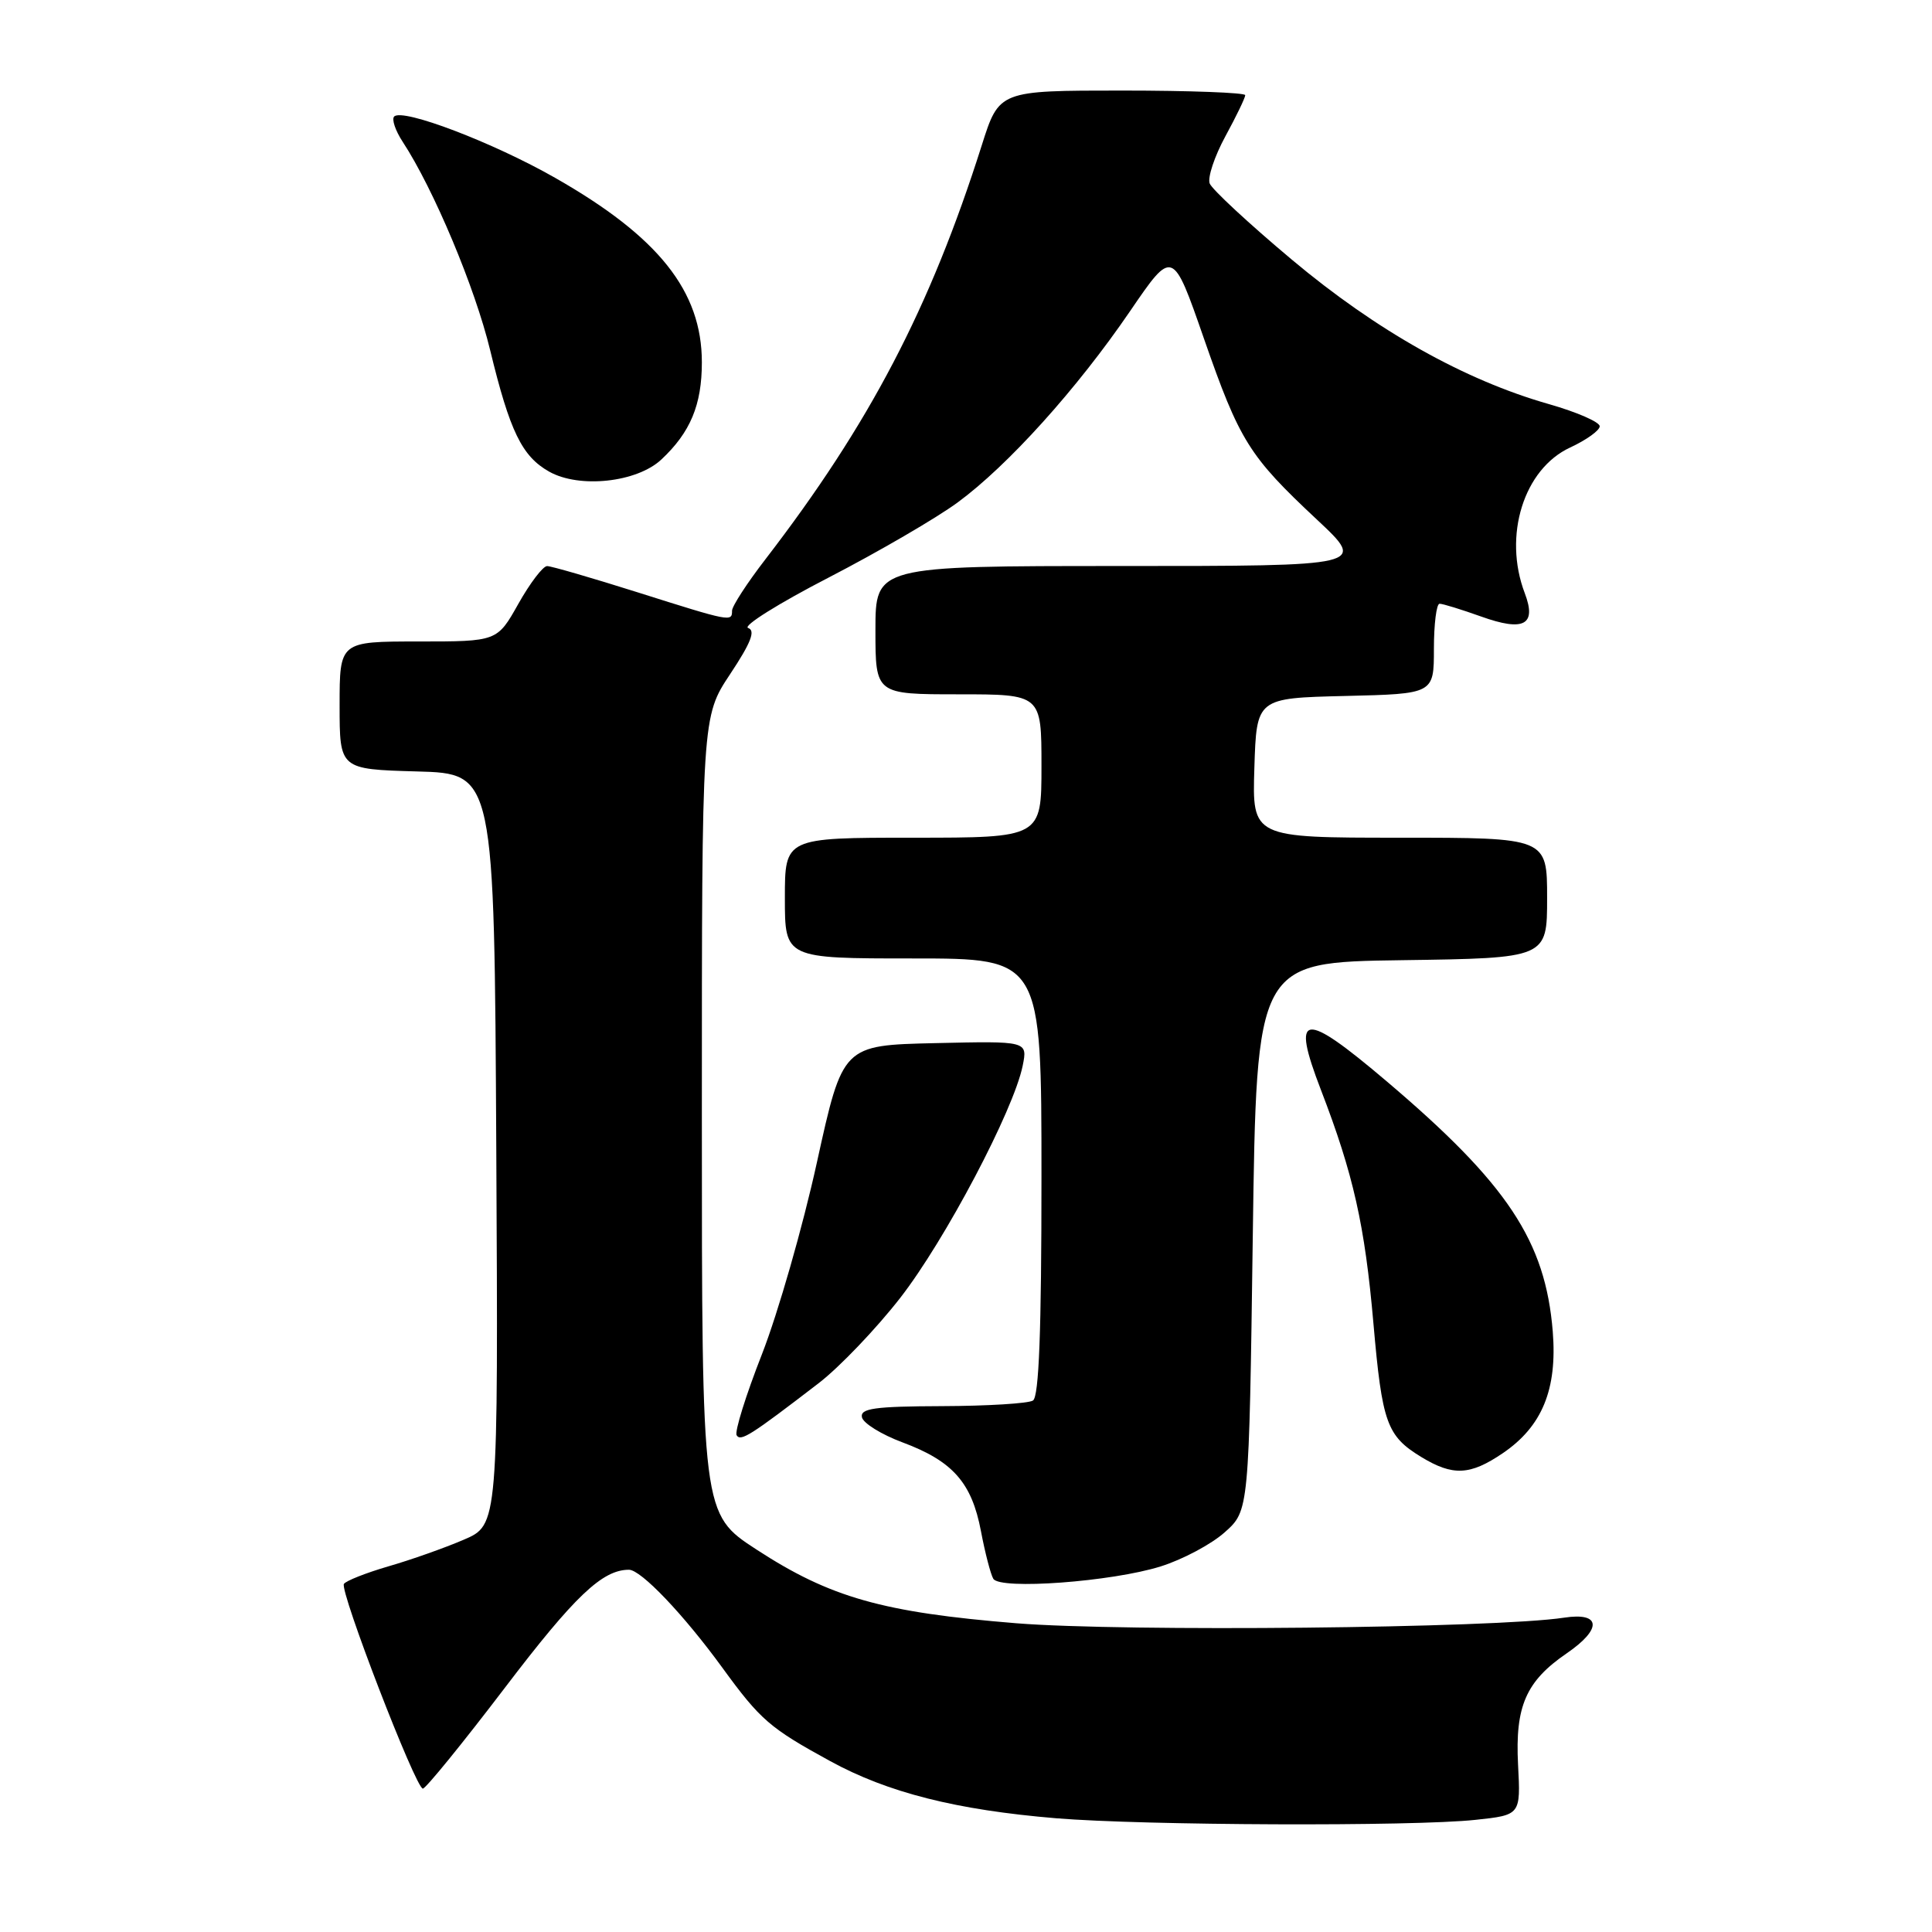 <?xml version="1.0" encoding="UTF-8" standalone="no"?>
<!DOCTYPE svg PUBLIC "-//W3C//DTD SVG 1.1//EN" "http://www.w3.org/Graphics/SVG/1.1/DTD/svg11.dtd" >
<svg xmlns="http://www.w3.org/2000/svg" xmlns:xlink="http://www.w3.org/1999/xlink" version="1.1" viewBox="0 0 256 256">
 <g >
 <path fill="currentColor"
d=" M 195.50 241.14 C 201.50 240.50 201.50 240.50 201.15 233.82 C 200.75 226.09 202.20 222.77 207.59 219.08 C 212.32 215.84 212.16 213.60 207.25 214.35 C 198.10 215.75 148.95 216.24 134.67 215.09 C 116.96 213.65 110.00 211.68 100.25 205.33 C 93.00 200.61 93.00 200.61 93.00 147.79 C 93.00 94.97 93.00 94.97 96.75 89.32 C 99.51 85.16 100.14 83.55 99.13 83.21 C 98.37 82.96 103.17 79.95 109.78 76.54 C 116.39 73.12 124.09 68.64 126.89 66.58 C 133.55 61.69 142.71 51.53 149.74 41.23 C 155.39 32.96 155.39 32.96 159.52 44.84 C 164.26 58.45 165.50 60.43 174.50 68.85 C 181.07 75.00 181.07 75.00 148.54 75.00 C 116.00 75.00 116.00 75.00 116.00 83.50 C 116.00 92.00 116.00 92.00 127.00 92.00 C 138.00 92.00 138.00 92.00 138.00 101.50 C 138.00 111.00 138.00 111.00 121.00 111.00 C 104.00 111.00 104.00 111.00 104.00 119.00 C 104.00 127.00 104.00 127.00 121.00 127.00 C 138.00 127.00 138.00 127.00 138.00 155.94 C 138.00 176.41 137.67 185.09 136.87 185.58 C 136.24 185.97 130.83 186.30 124.83 186.32 C 115.90 186.35 113.97 186.62 114.21 187.79 C 114.37 188.58 116.79 190.08 119.58 191.12 C 126.24 193.60 128.76 196.45 129.98 202.88 C 130.53 205.78 131.27 208.62 131.62 209.20 C 132.54 210.68 147.32 209.59 153.79 207.56 C 156.70 206.65 160.53 204.61 162.29 203.03 C 165.50 200.17 165.50 200.17 166.00 163.83 C 166.50 127.50 166.50 127.50 185.75 127.23 C 205.00 126.96 205.00 126.96 205.00 118.98 C 205.00 111.00 205.00 111.00 185.46 111.00 C 165.92 111.00 165.92 111.00 166.21 101.75 C 166.50 92.50 166.50 92.50 178.25 92.22 C 190.00 91.94 190.00 91.94 190.00 85.97 C 190.00 82.69 190.34 80.00 190.75 80.00 C 191.16 79.99 193.64 80.76 196.25 81.69 C 201.93 83.73 203.64 82.81 202.04 78.60 C 199.14 70.98 201.91 62.13 208.07 59.29 C 210.20 58.30 211.96 57.04 211.97 56.49 C 211.99 55.93 208.96 54.61 205.25 53.55 C 194.04 50.36 182.38 43.80 171.17 34.40 C 165.48 29.63 160.59 25.09 160.29 24.31 C 159.99 23.53 160.93 20.71 162.37 18.06 C 163.82 15.40 165.00 12.95 165.00 12.61 C 165.00 12.28 157.66 12.00 148.70 12.00 C 132.39 12.00 132.39 12.00 130.09 19.25 C 123.24 40.83 115.24 56.15 101.42 74.11 C 98.99 77.26 97.00 80.33 97.00 80.92 C 97.00 82.42 96.83 82.39 84.50 78.49 C 78.45 76.58 73.05 75.01 72.50 75.01 C 71.95 75.00 70.24 77.25 68.69 80.00 C 65.88 85.00 65.88 85.00 55.44 85.00 C 45.00 85.00 45.00 85.00 45.00 93.47 C 45.00 101.93 45.00 101.93 55.25 102.22 C 65.50 102.50 65.50 102.50 65.76 152.28 C 66.02 202.06 66.02 202.06 61.45 204.02 C 58.94 205.10 54.45 206.69 51.46 207.55 C 48.48 208.42 45.83 209.47 45.57 209.88 C 44.99 210.82 55.09 237.00 56.03 237.00 C 56.41 237.00 61.30 230.99 66.89 223.65 C 76.15 211.48 79.81 208.00 83.34 208.00 C 84.93 208.00 90.57 213.91 95.73 221.00 C 100.76 227.91 102.00 228.98 110.01 233.36 C 117.65 237.54 126.73 239.83 139.95 240.93 C 151.55 241.89 187.22 242.03 195.50 241.14 Z  M 199.12 192.56 C 204.34 189.02 206.36 184.10 205.75 176.45 C 204.78 164.44 199.76 156.87 183.73 143.27 C 172.63 133.85 171.04 134.06 175.03 144.42 C 179.33 155.58 180.85 162.33 181.99 175.40 C 183.14 188.56 183.76 190.27 188.31 193.05 C 192.51 195.61 194.79 195.50 199.12 192.56 Z  M 108.49 183.27 C 111.23 181.16 116.09 176.08 119.29 171.97 C 125.23 164.34 134.31 147.12 135.51 141.22 C 136.17 137.94 136.17 137.94 123.92 138.22 C 111.66 138.50 111.66 138.50 108.25 154.00 C 106.38 162.53 103.10 173.96 100.97 179.42 C 98.83 184.87 97.32 189.72 97.61 190.18 C 98.15 191.04 99.43 190.23 108.49 183.27 Z  M 87.63 60.89 C 91.48 57.29 93.00 53.65 93.00 48.01 C 93.00 38.58 87.27 31.37 73.55 23.56 C 65.32 18.87 53.35 14.31 52.23 15.44 C 51.88 15.79 52.38 17.30 53.36 18.79 C 57.46 25.05 62.94 38.10 64.95 46.41 C 67.56 57.17 69.16 60.46 72.76 62.49 C 76.76 64.75 84.38 63.93 87.63 60.89 Z "/>
</g>
</svg>